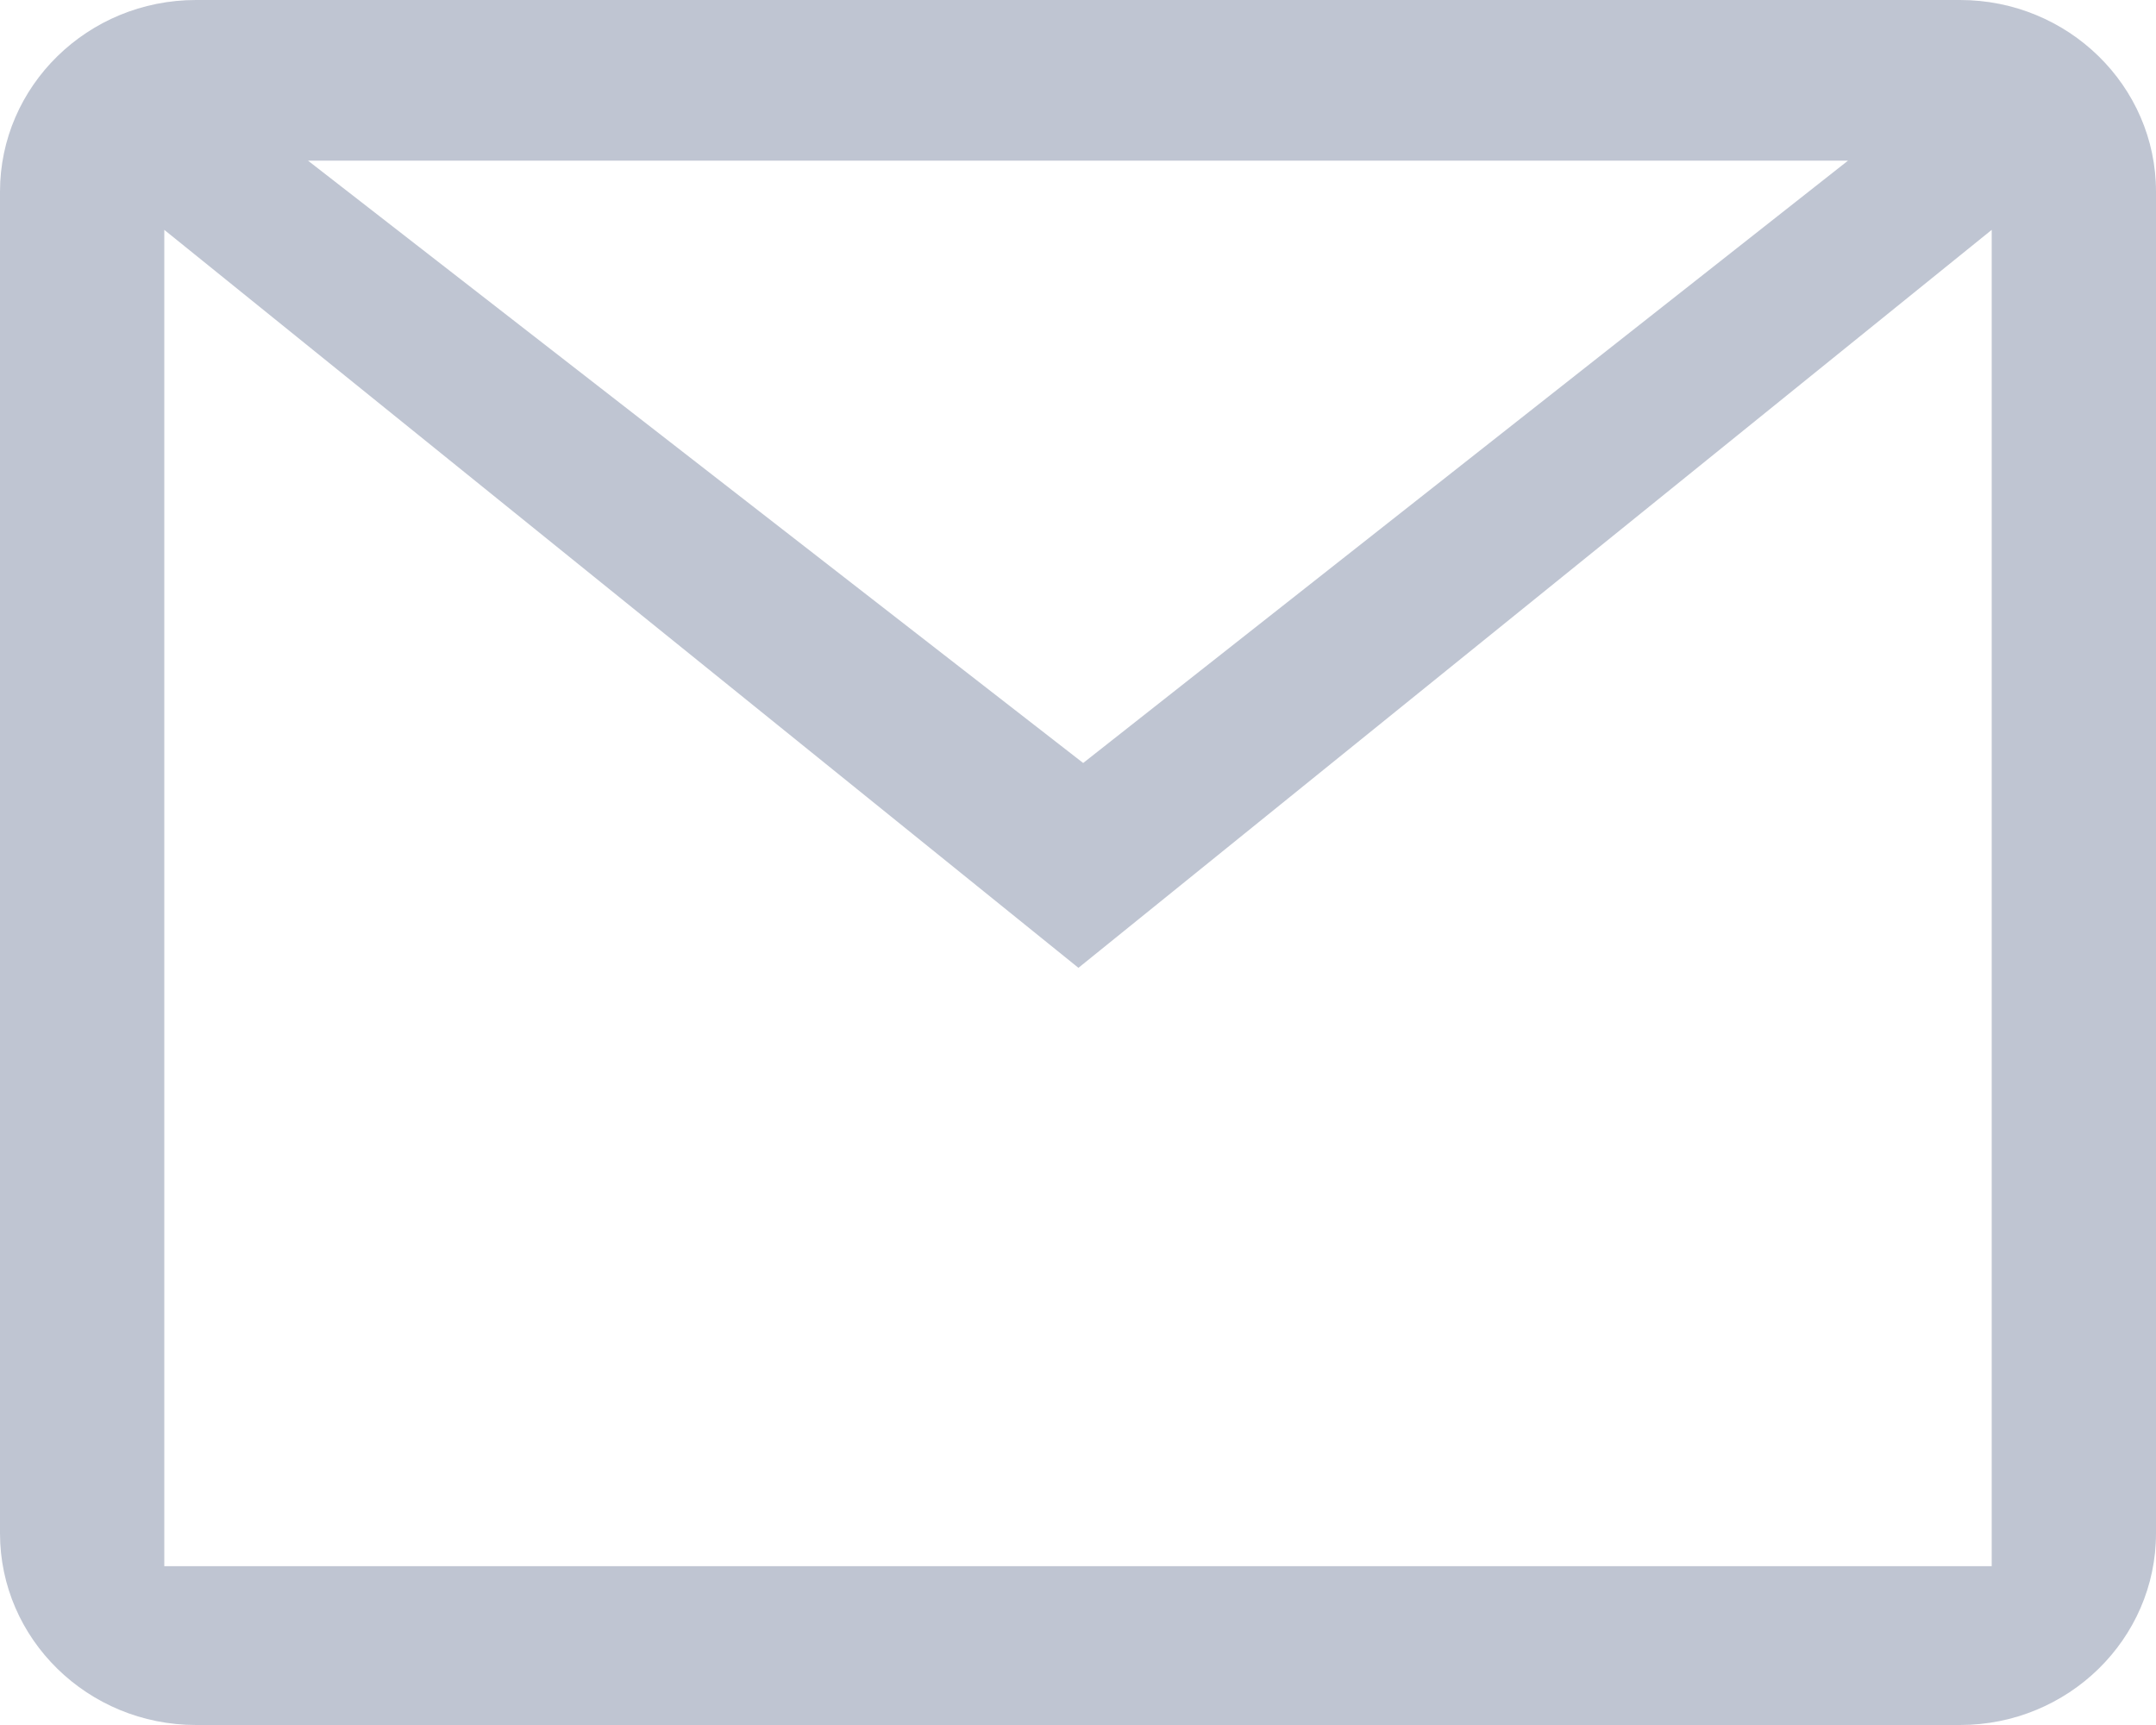 <?xml version="1.0" encoding="UTF-8"?>
<svg width="20px" height="16px" viewBox="0 0 20 16" version="1.1" xmlns="http://www.w3.org/2000/svg" xmlns:xlink="http://www.w3.org/1999/xlink">
    <title>icon-dashboard</title>
    <defs>
        <path d="M1.524,14.527 L1.524,2.132 L10.004,8.977 L18.476,2.132 L18.476,14.527 L1.524,14.527 Z M17.143,1.49 L10.048,7.077 L2.857,1.49 L17.143,1.49 Z M18.182,0 L1.818,0 C0.815,0 0,0.797 0,1.778 L0,14.222 C0,15.203 0.815,16 1.818,16 L18.182,16 C19.185,16 20,15.203 20,14.222 L20,1.778 C20,0.797 19.185,0 18.182,0 L18.182,0 Z" id="path-1"></path>
    </defs>
    <g id="Desktop" stroke="none" stroke-width="1" fill="none" fill-rule="evenodd">
        <g id="0-–-Navigation" transform="translate(-210, -476)">
            <g id="Component/Navigation/Left-Bar-Expanded" transform="translate(180, 0)">
                <g id="Group" transform="translate(0, 176)">
                    <g id="Nav/Menu/List--Copy-5" transform="translate(0, 280)">
                        <g id="icon-dashboard" transform="translate(30, 20)">
                            <mask id="mask-2" fill="white">
                                <use xlink:href="#path-1"></use>
                            </mask>
                            <use id="Mail" fill="#BFC5D2" xlink:href="#path-1"></use>
                        </g>
                    </g>
                </g>
            </g>
        </g>
    </g>
</svg>